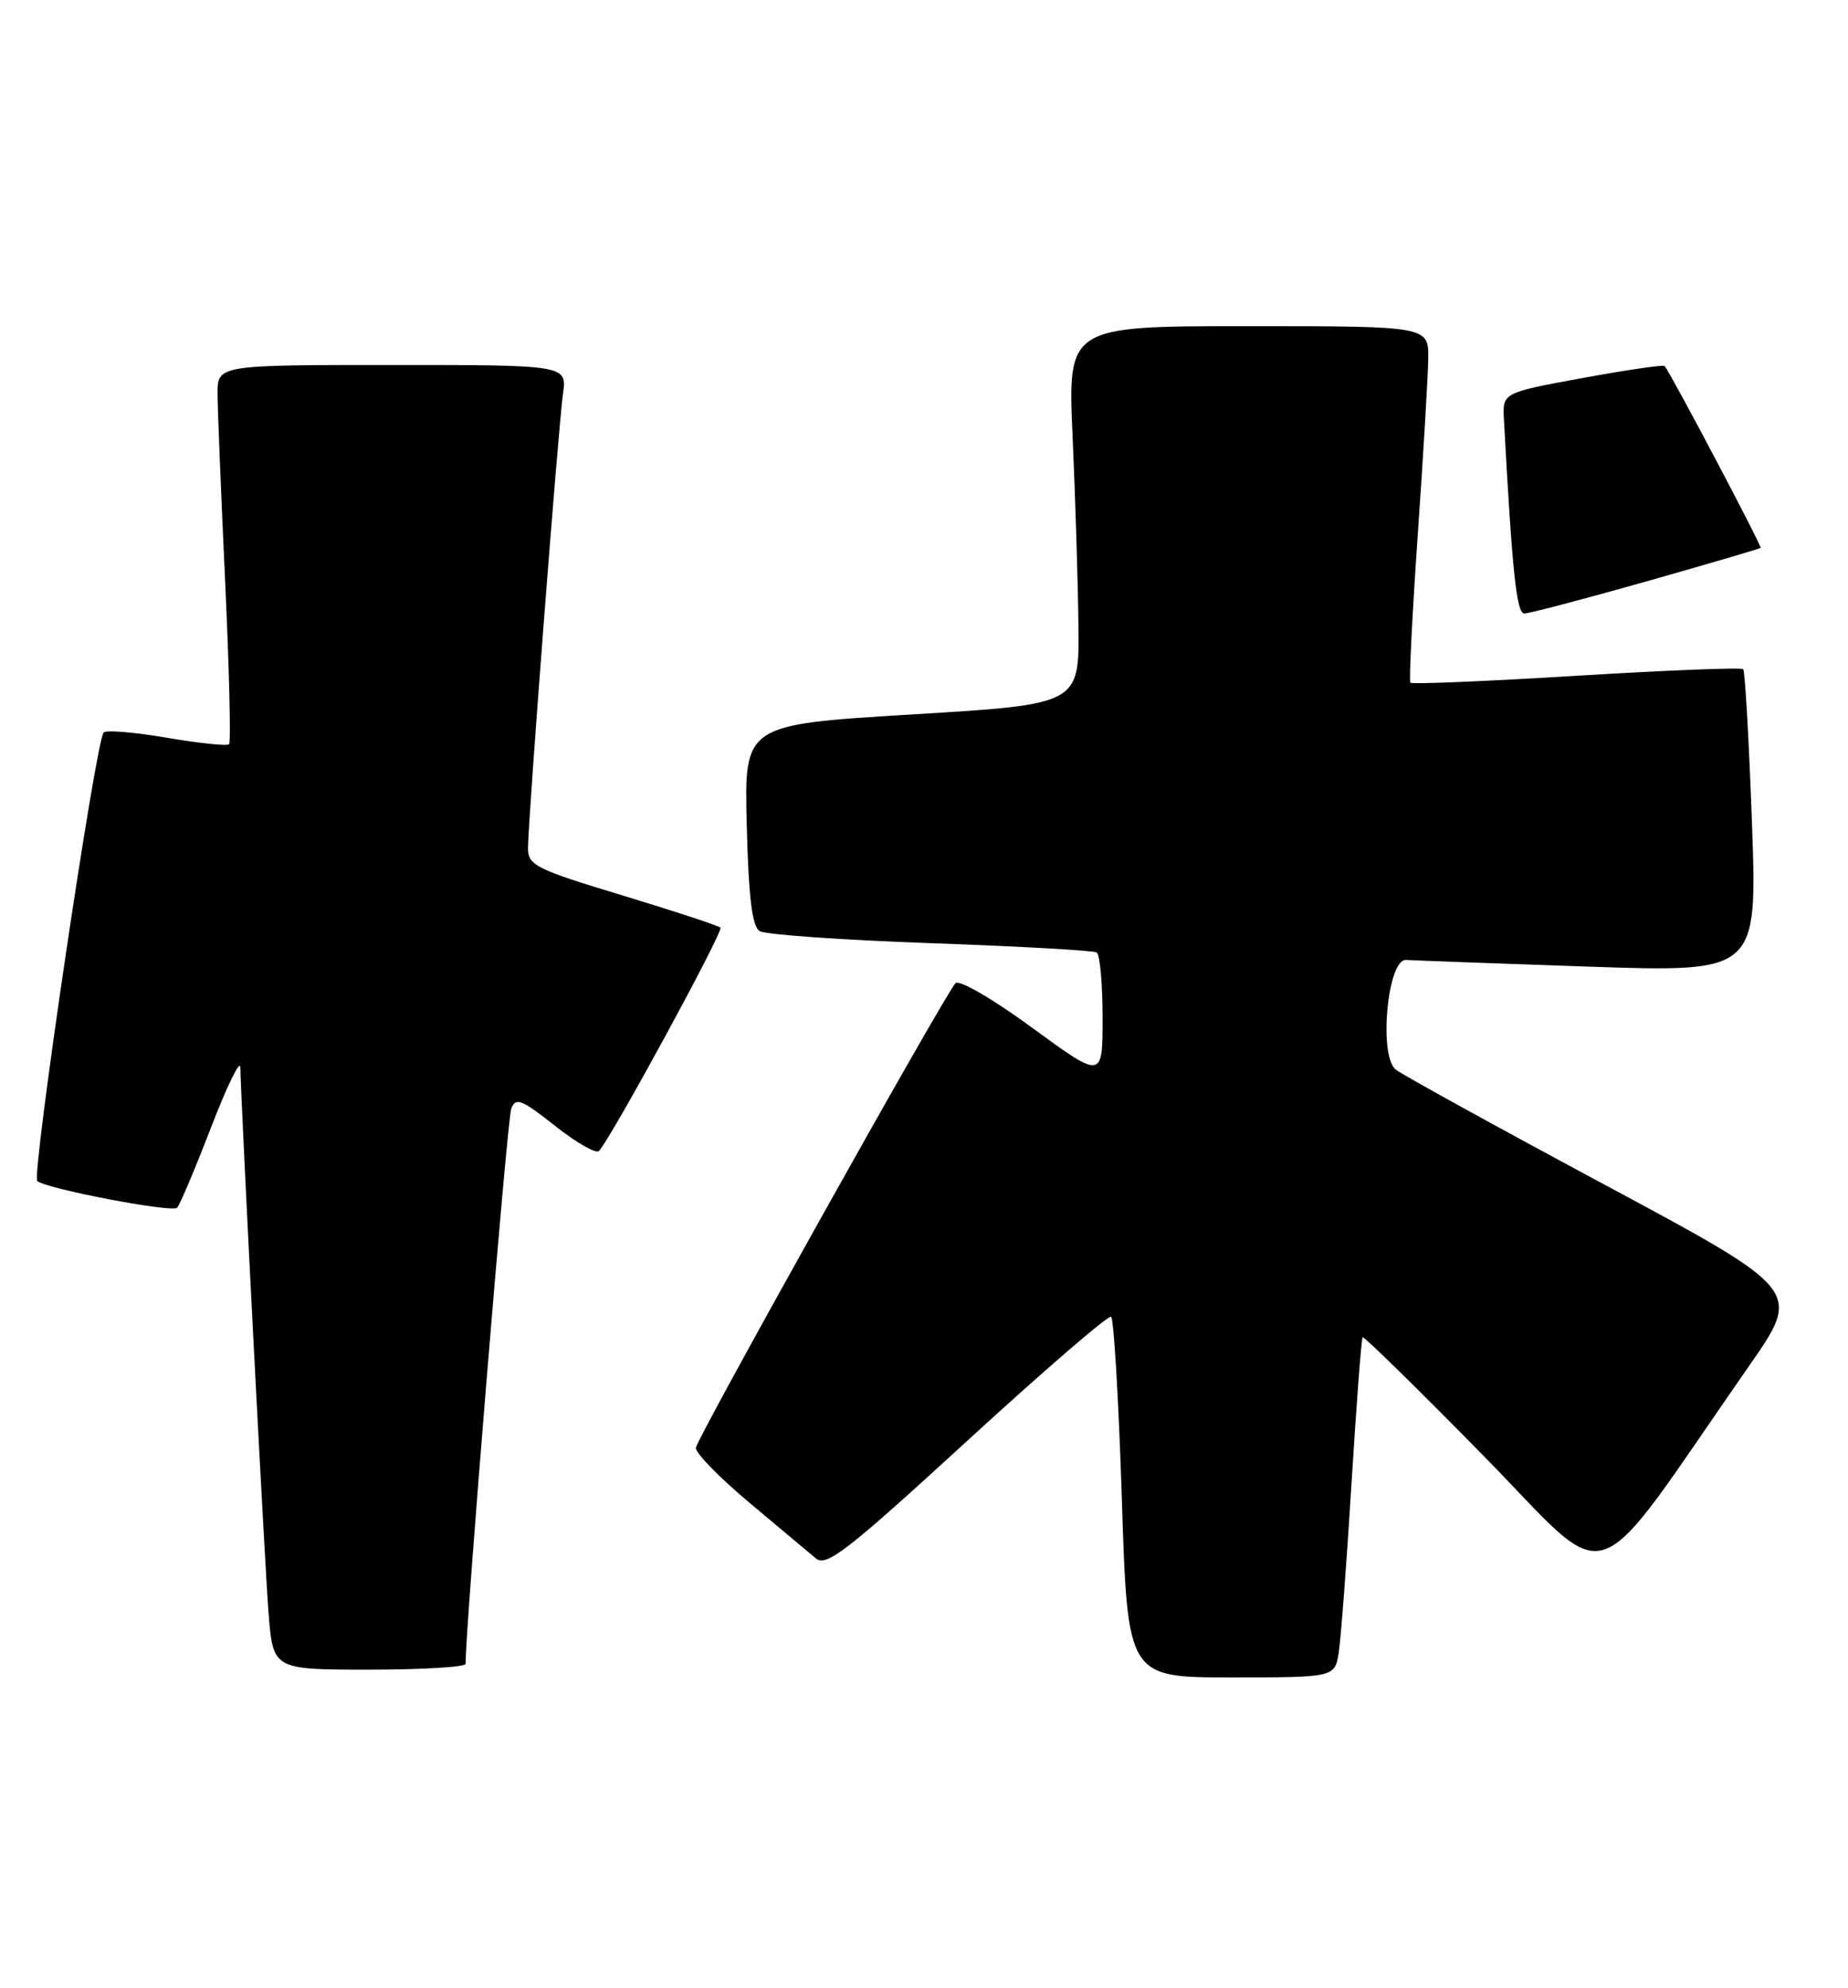 <?xml version="1.0" encoding="UTF-8" standalone="no"?>
<!DOCTYPE svg PUBLIC "-//W3C//DTD SVG 1.1//EN" "http://www.w3.org/Graphics/SVG/1.1/DTD/svg11.dtd" >
<svg xmlns="http://www.w3.org/2000/svg" xmlns:xlink="http://www.w3.org/1999/xlink" version="1.1" viewBox="0 0 238 256">
 <g >
 <path fill="currentColor"
d=" M 172.42 212.75 C 172.69 210.96 173.44 201.18 174.06 191.00 C 174.69 180.82 175.33 172.36 175.49 172.20 C 175.64 172.03 182.64 178.89 191.03 187.43 C 208.10 204.82 204.22 206.13 225.30 175.83 C 232.03 166.17 232.03 166.17 206.69 152.57 C 192.76 145.10 180.64 138.42 179.77 137.74 C 177.51 135.98 178.69 123.44 181.09 123.61 C 181.97 123.67 192.50 124.06 204.50 124.47 C 226.32 125.21 226.32 125.21 225.63 105.90 C 225.24 95.29 224.74 86.40 224.50 86.17 C 224.26 85.93 214.60 86.31 203.02 87.02 C 191.45 87.73 181.83 88.13 181.64 87.91 C 181.45 87.68 181.88 79.17 182.58 69.00 C 183.29 58.83 183.90 48.59 183.94 46.25 C 184.00 42.00 184.00 42.00 160.75 42.00 C 137.50 42.00 137.50 42.00 138.14 56.25 C 138.49 64.09 138.83 75.05 138.89 80.60 C 139.00 90.70 139.00 90.70 117.42 92.00 C 95.85 93.31 95.85 93.31 96.17 106.19 C 96.41 115.58 96.86 119.30 97.84 119.90 C 98.57 120.35 108.47 121.05 119.83 121.45 C 131.19 121.85 140.82 122.39 141.24 122.65 C 141.66 122.91 142.00 126.69 142.00 131.05 C 142.00 138.97 142.00 138.97 132.94 132.35 C 127.83 128.61 123.52 126.11 123.05 126.61 C 121.61 128.17 89.75 185.17 89.62 186.43 C 89.55 187.09 92.65 190.27 96.50 193.49 C 100.35 196.71 104.21 199.94 105.07 200.67 C 106.42 201.80 109.04 199.77 124.53 185.57 C 134.38 176.54 142.73 169.33 143.09 169.56 C 143.45 169.78 144.07 180.32 144.48 192.98 C 145.21 216.00 145.21 216.00 158.56 216.00 C 171.91 216.00 171.91 216.00 172.42 212.75 Z  M 59.97 214.25 C 59.84 210.90 65.32 144.11 65.84 142.77 C 66.41 141.26 67.16 141.56 71.49 144.98 C 74.23 147.15 76.78 148.60 77.14 148.21 C 78.72 146.54 93.22 119.88 92.79 119.45 C 92.53 119.20 86.85 117.33 80.16 115.30 C 68.99 111.92 68.00 111.43 68.00 109.21 C 68.00 105.66 71.89 55.14 72.50 50.75 C 73.02 47.00 73.02 47.00 50.51 47.00 C 28.00 47.00 28.00 47.00 28.02 50.75 C 28.03 52.81 28.47 63.70 29.00 74.94 C 29.52 86.18 29.75 95.58 29.50 95.83 C 29.25 96.09 25.65 95.71 21.50 95.00 C 17.35 94.29 13.68 93.98 13.35 94.32 C 12.34 95.32 4.03 151.44 4.80 152.08 C 5.99 153.09 22.16 156.18 22.81 155.52 C 23.15 155.19 25.11 150.54 27.17 145.21 C 29.22 139.87 30.93 136.37 30.95 137.43 C 31.11 143.74 34.10 201.72 34.59 207.75 C 35.17 215.00 35.17 215.00 47.59 215.00 C 54.41 215.00 59.99 214.66 59.97 214.25 Z  M 211.96 74.89 C 219.96 72.62 226.61 70.67 226.75 70.55 C 226.95 70.38 215.33 48.35 214.39 47.14 C 214.24 46.94 209.48 47.64 203.81 48.68 C 193.50 50.57 193.50 50.57 193.69 54.04 C 194.75 73.64 195.31 79.00 196.31 79.00 C 196.93 79.00 203.97 77.15 211.96 74.89 Z "/>
</g>
</svg>